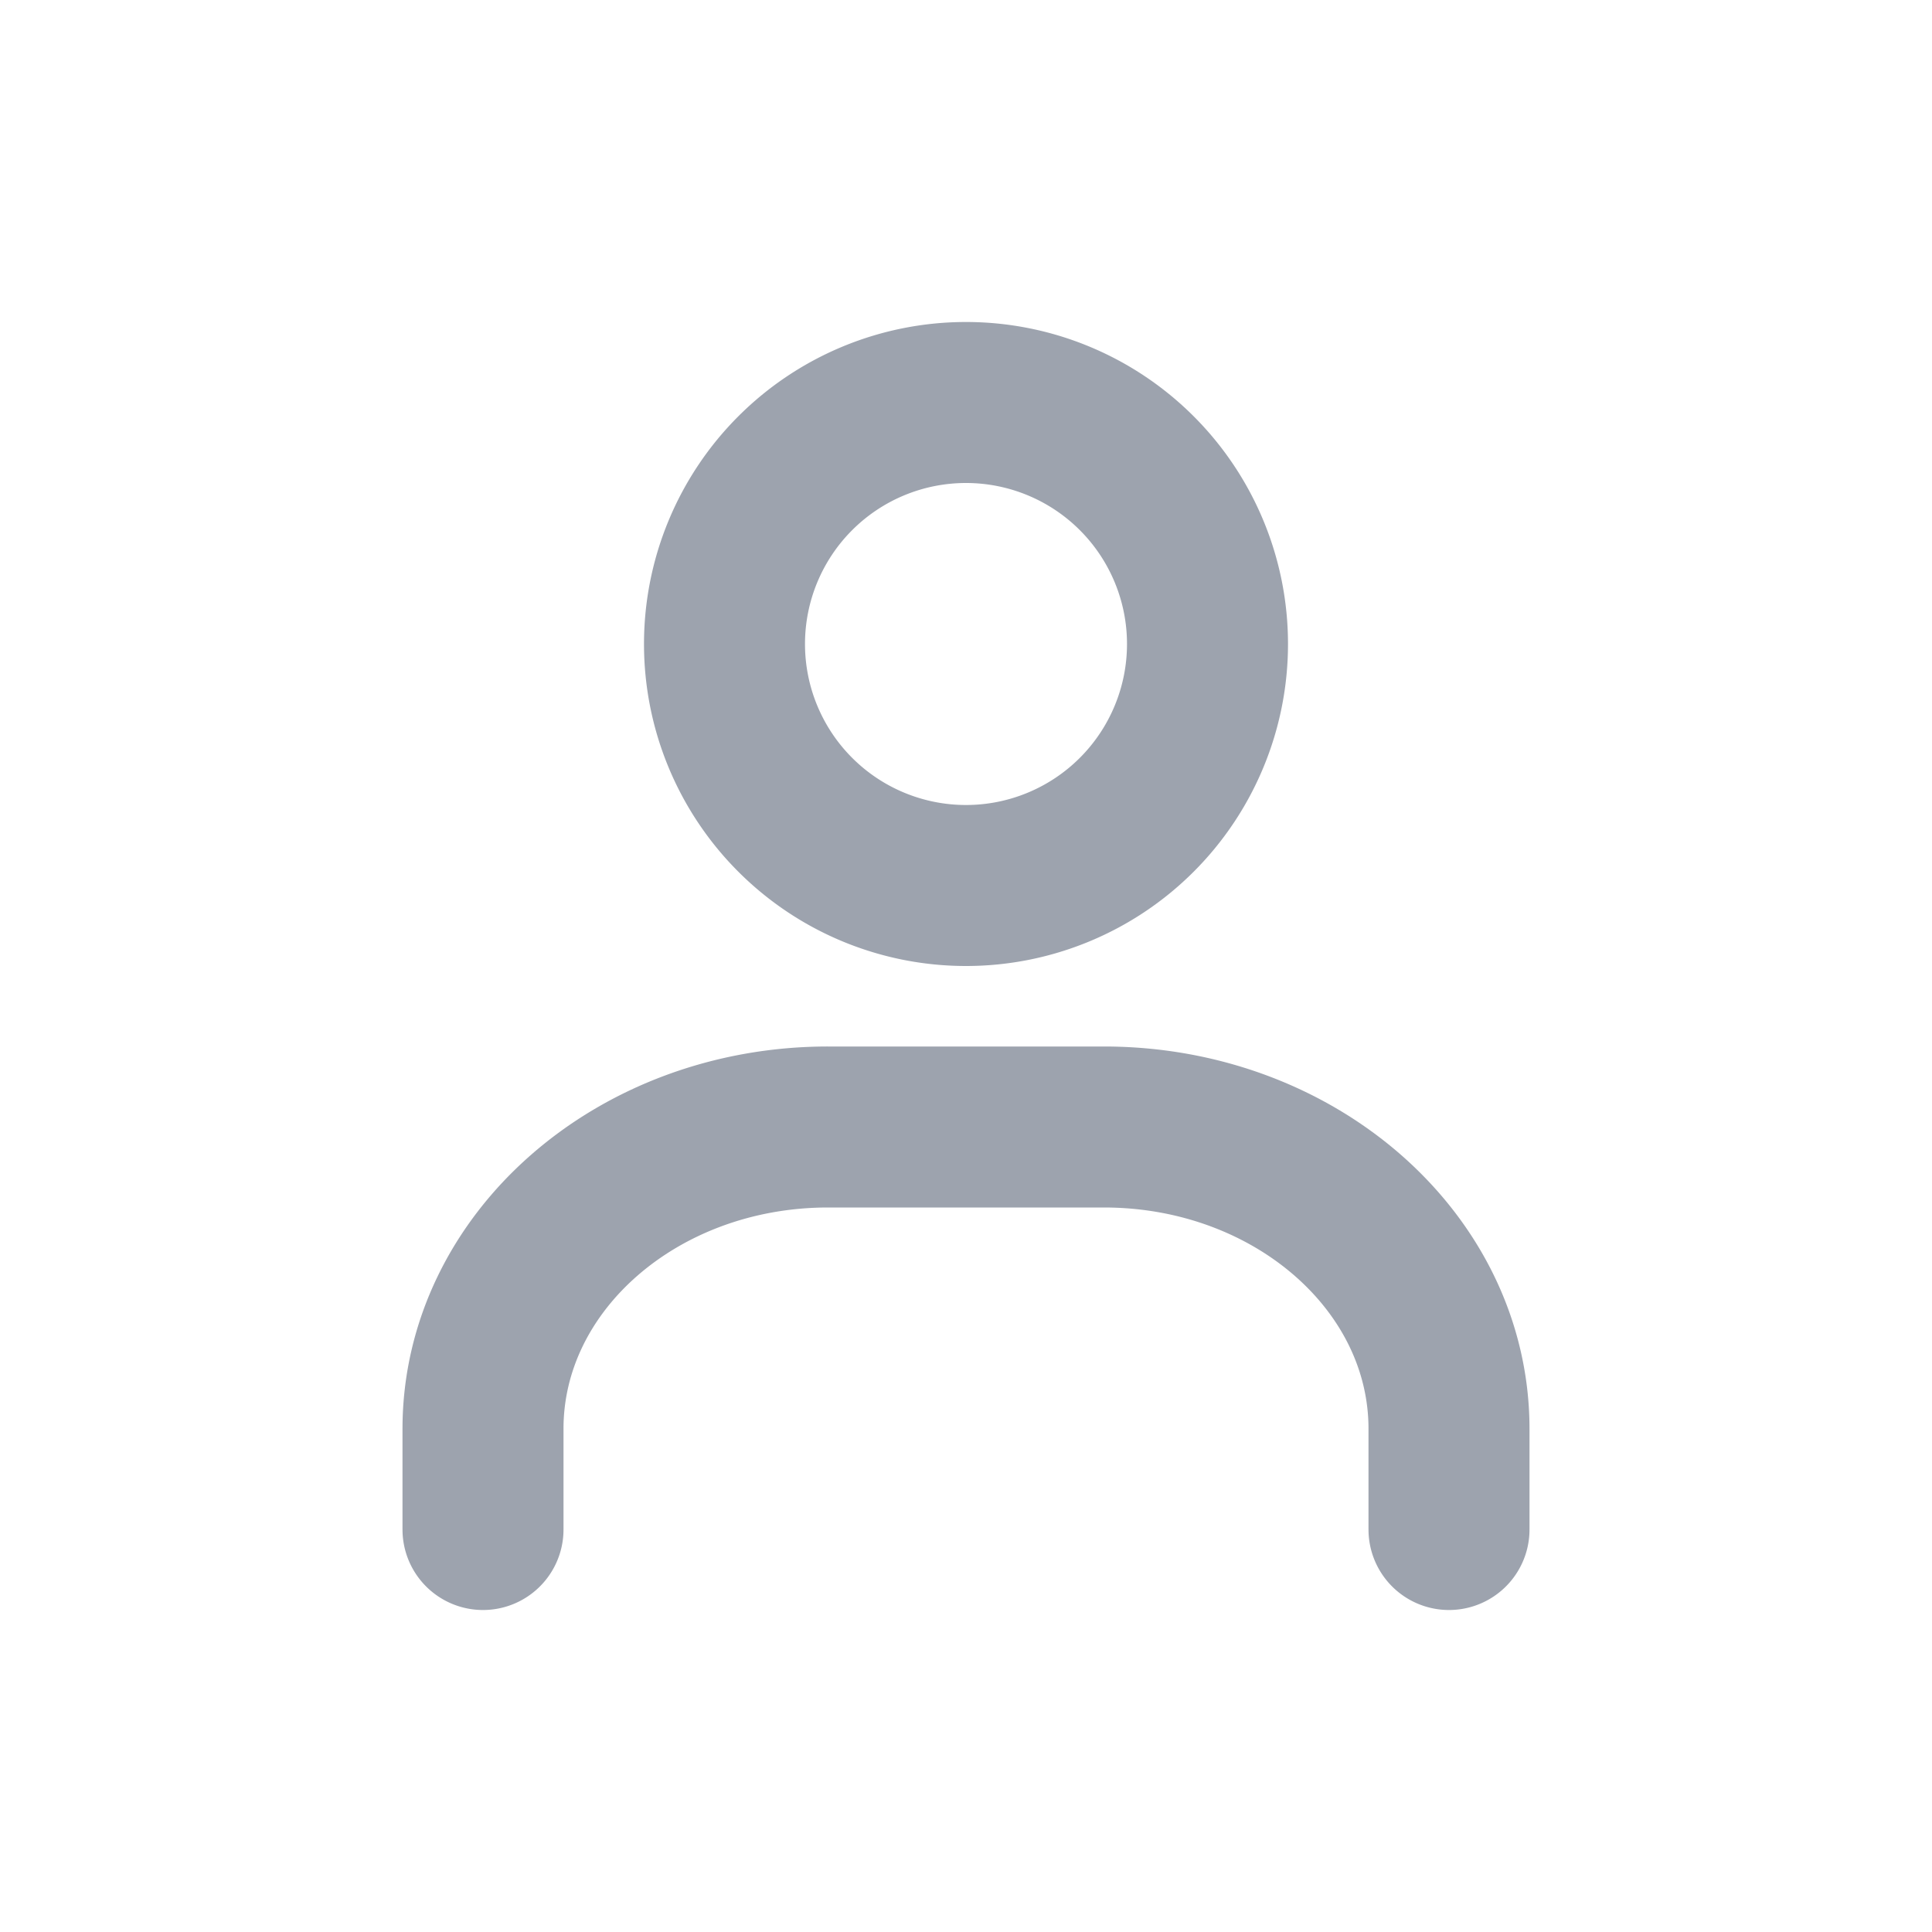 <svg xmlns="http://www.w3.org/2000/svg" width="128" height="128" viewBox="0 0 24 24"><path fill="none" stroke="#9DA3AE" stroke-linecap="round" stroke-linejoin="round" stroke-width="2" d="M18 19v-1.25c0-2.071-1.919-3.75-4.286-3.75h-3.428C7.919 14 6 15.679 6 17.75V19m9-11a3 3 0 1 1-6 0a3 3 0 0 1 6 0"/></svg>